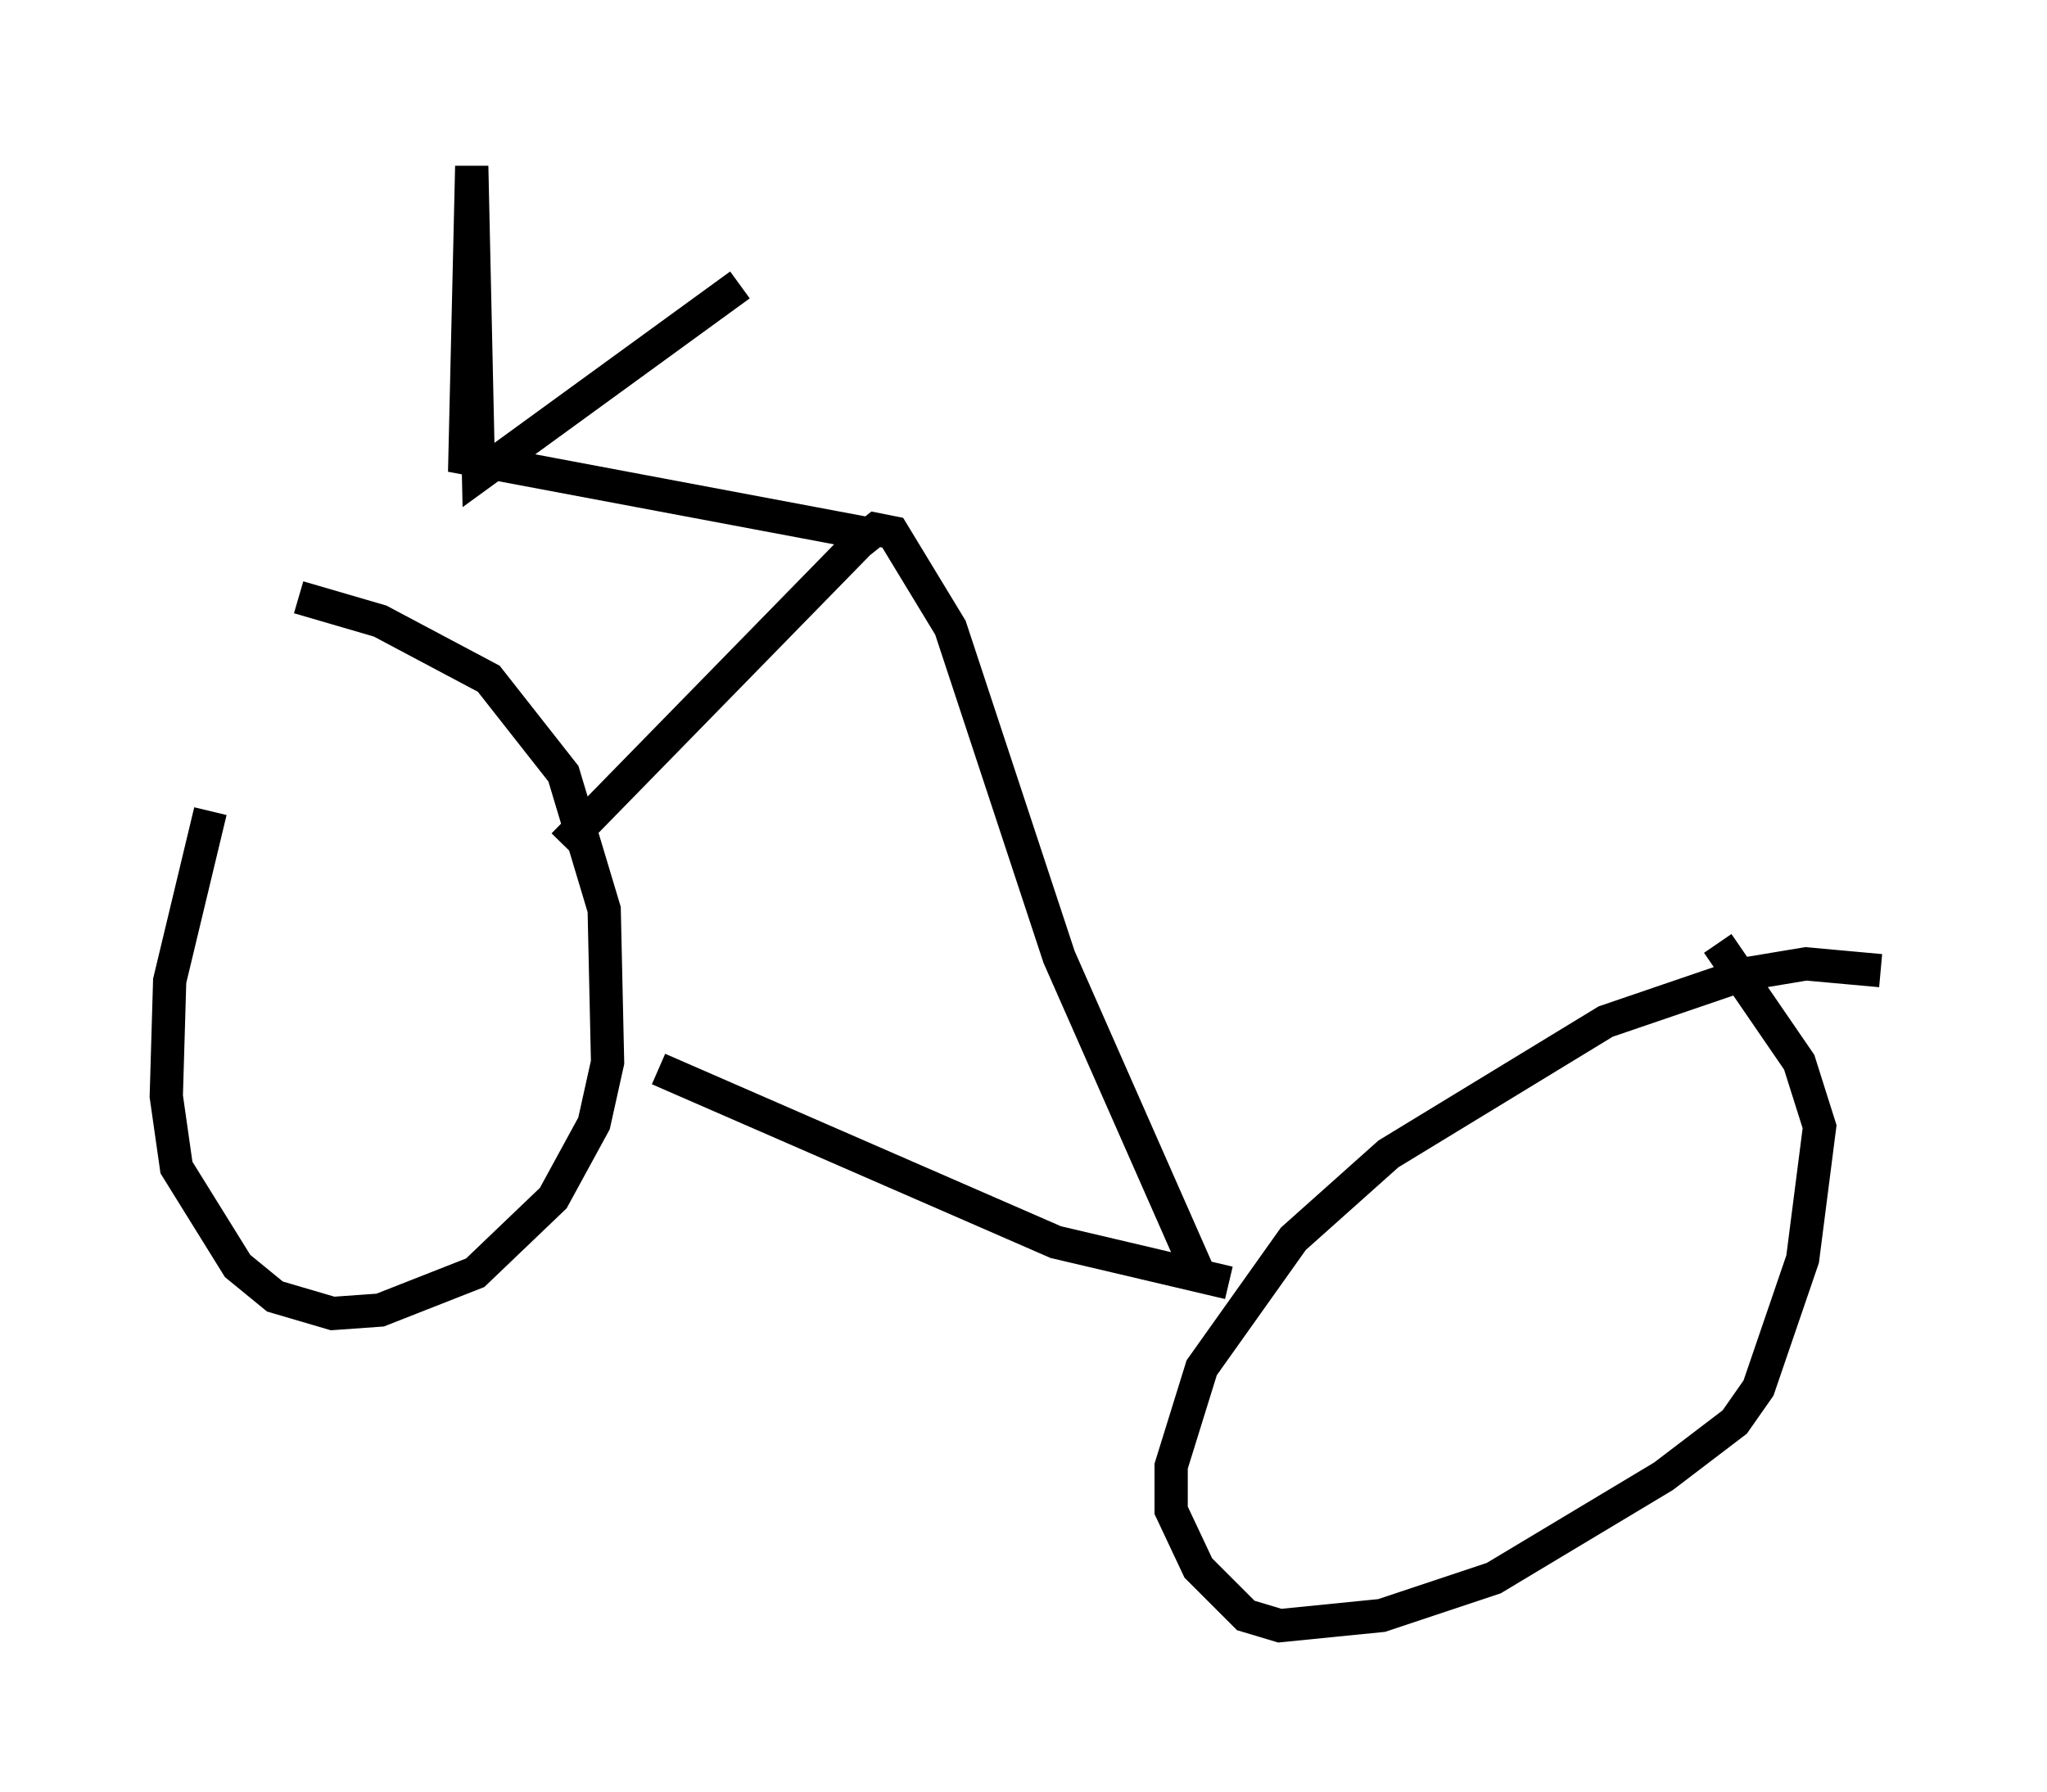 <?xml version="1.0" encoding="utf-8" ?>
<svg baseProfile="full" height="53.896" version="1.1" width="61.553" xmlns="http://www.w3.org/2000/svg" xmlns:ev="http://www.w3.org/2001/xml-events" xmlns:xlink="http://www.w3.org/1999/xlink"><defs /><rect fill="white" height="53.896" width="61.553" x="0" y="0" /><path d="M8.675, 20.313 m-2.348, 4.083 l-1.225, 5.104 -0.102, 3.471 l0.306, 2.144 1.838, 2.96 l1.123, 0.919 1.735, 0.51 l1.429, -0.102 2.858, -1.123 l2.348, -2.246 1.225, -2.246 l0.408, -1.838 -0.102, -4.594 l-1.225, -4.083 -2.246, -2.858 l-3.267, -1.735 -2.45, -0.715 m47.571, 11.229 l-2.246, -0.204 -1.838, 0.306 l-4.185, 1.429 -6.533, 3.981 l-2.858, 2.552 -2.756, 3.879 l-0.919, 2.96 0.0, 1.327 l0.817, 1.735 1.429, 1.429 l1.021, 0.306 3.063, -0.306 l3.369, -1.123 5.104, -3.063 l2.144, -1.633 0.715, -1.021 l1.327, -3.879 0.51, -3.981 l-0.613, -1.94 -2.45, -3.573 m-31.85, 3.777 l11.944, 5.206 5.206, 1.225 m-20.009, -13.169 l8.881, -9.086 0.51, -0.408 l0.51, 0.102 1.735, 2.858 l3.267, 9.902 4.185, 9.494 m-10.106, -22.254 l-11.944, -2.246 0.204, -8.779 l0.204, 9.29 7.861, -5.717 m4.492, 7.656 " fill="none" stroke="black" stroke-width="1" /></svg>